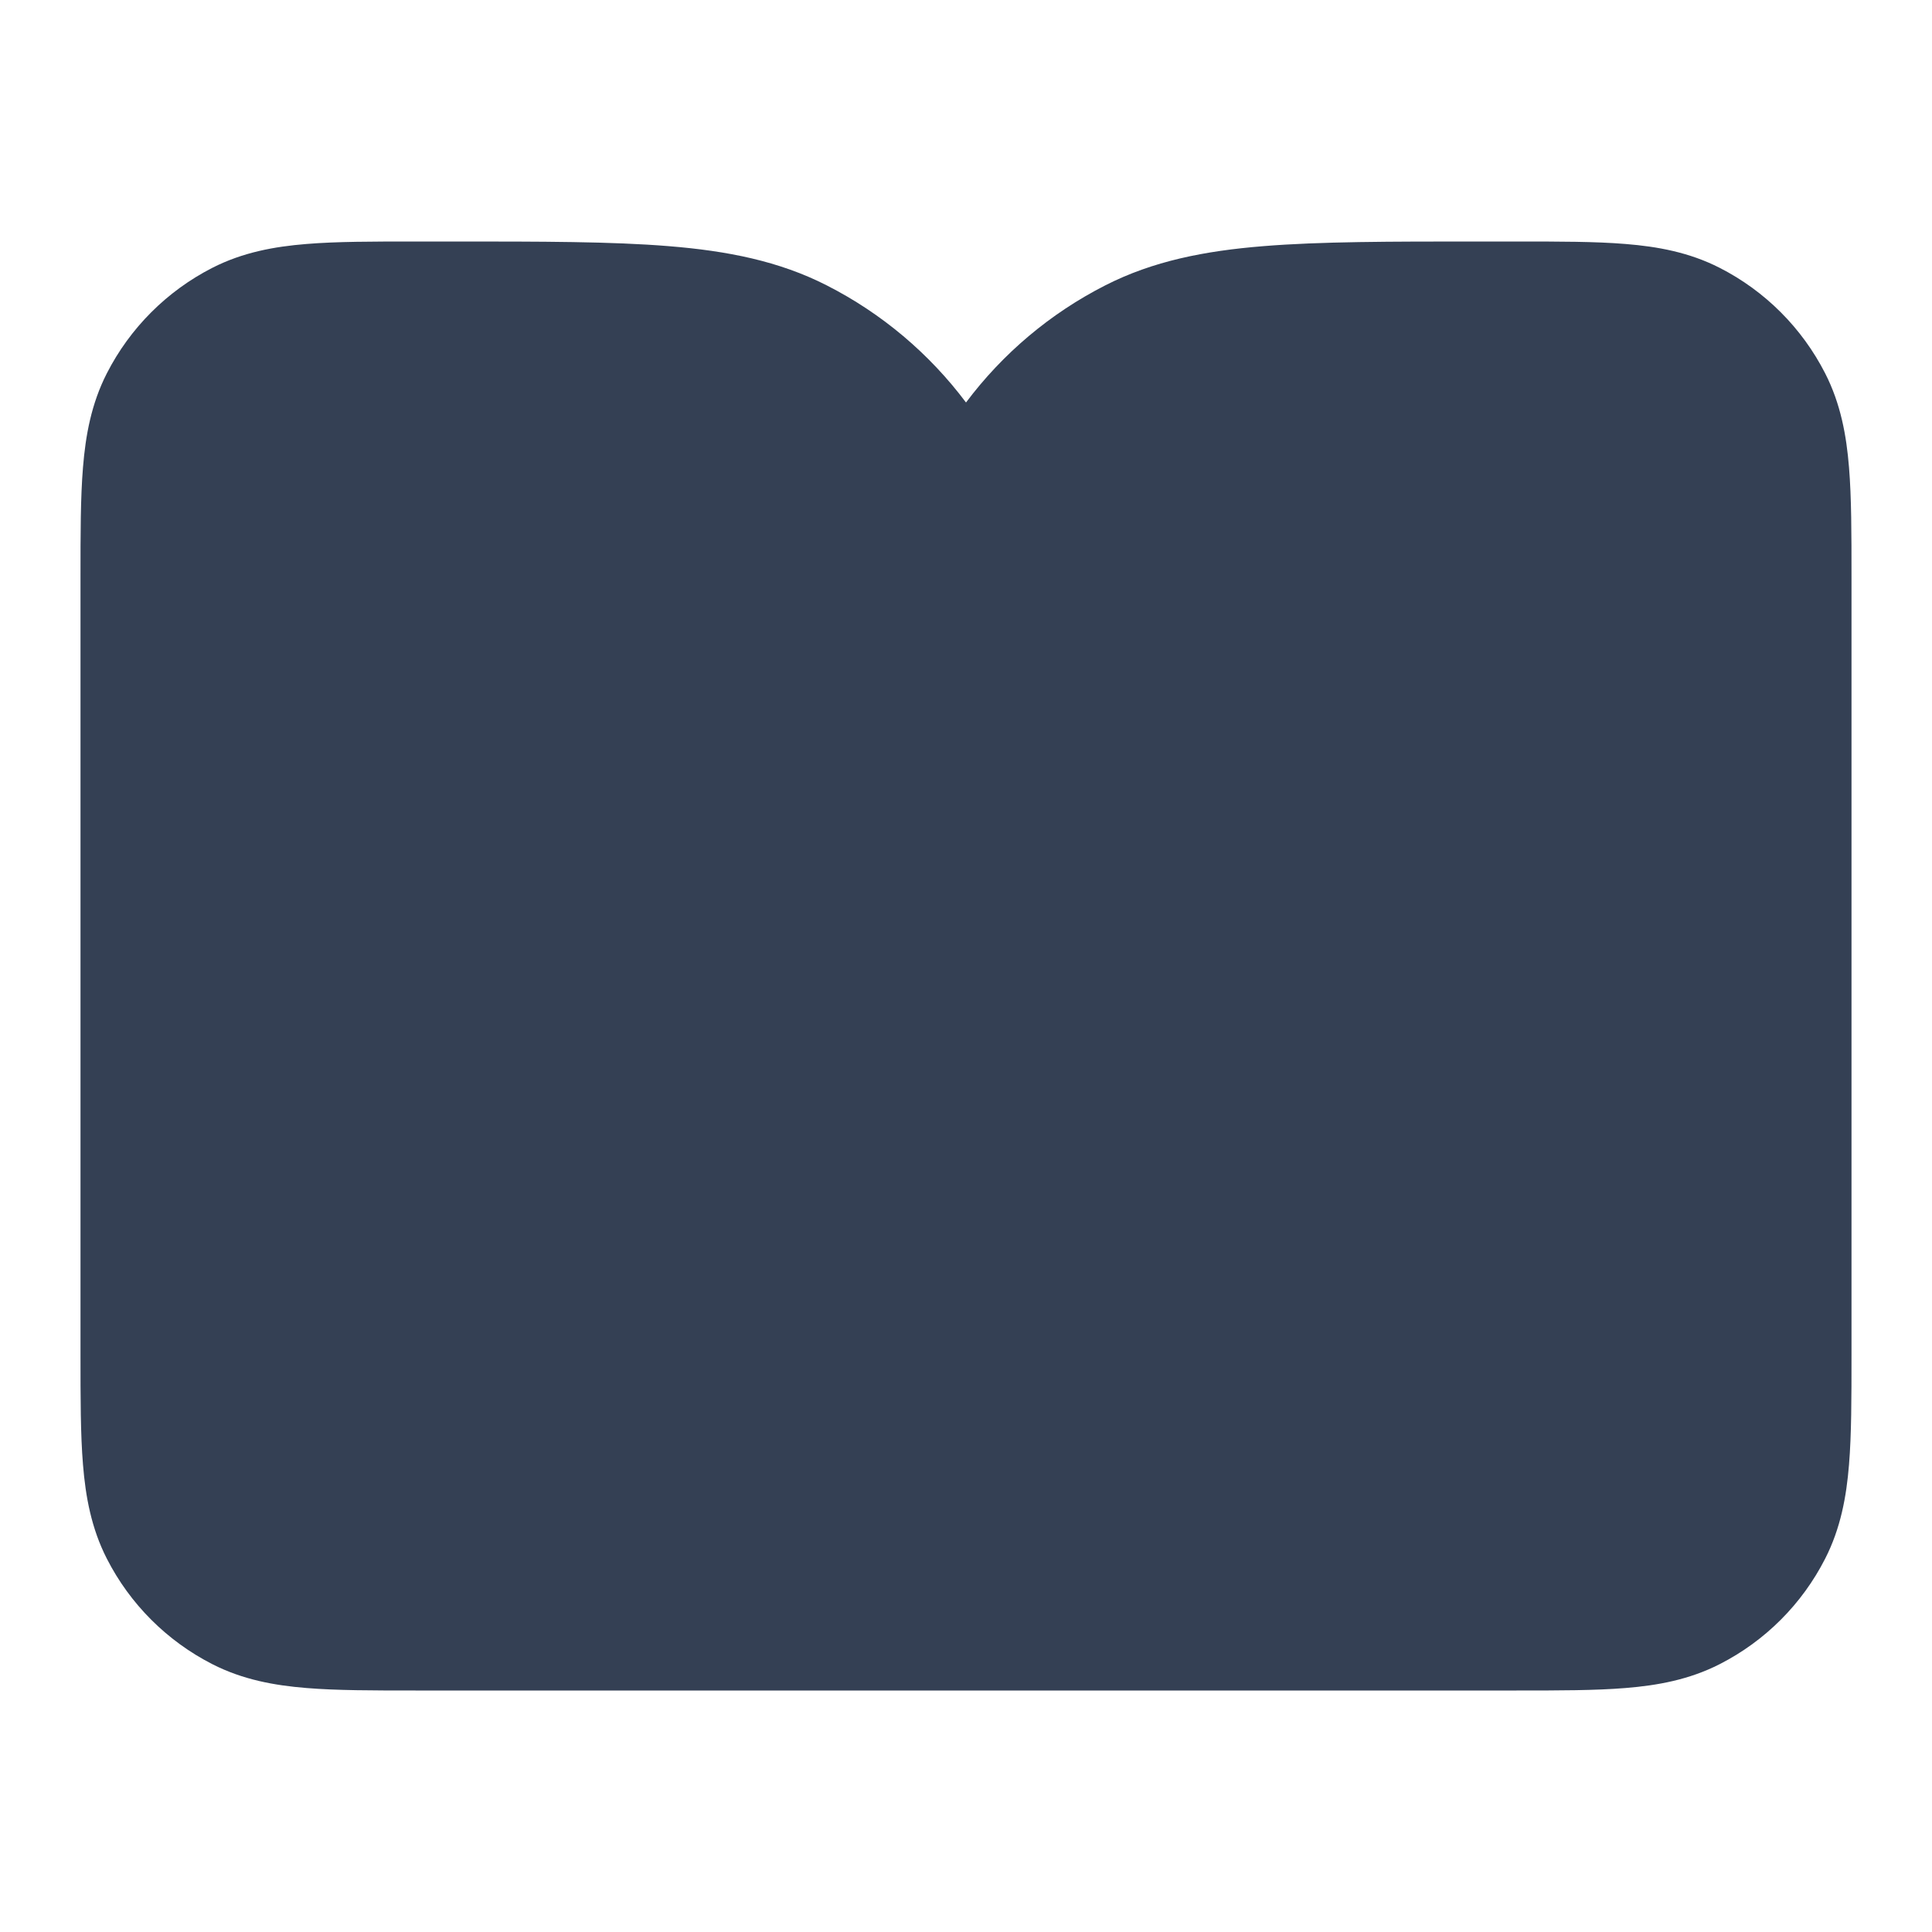<svg width="24" height="24" viewBox="0 0 24 24" fill="none" xmlns="http://www.w3.org/2000/svg">
<path d="M5.643 3H5.161C4.634 3 4.18 3 3.805 3.031C3.41 3.063 3.016 3.134 2.638 3.327C2.074 3.615 1.615 4.074 1.327 4.638C1.134 5.016 1.063 5.41 1.031 5.805C1 6.18 1 6.634 1 7.161V16.838C1 17.366 1 17.82 1.031 18.195C1.063 18.59 1.134 18.984 1.327 19.362C1.615 19.927 2.074 20.385 2.638 20.673C3.016 20.866 3.41 20.937 3.805 20.969C4.18 21 4.634 21 5.161 21H18.839C19.366 21 19.82 21 20.195 20.969C20.59 20.937 20.984 20.866 21.362 20.673C21.927 20.385 22.385 19.927 22.673 19.362C22.866 18.984 22.937 18.59 22.969 18.195C23 17.82 23 17.366 23 16.839V7.161C23 6.634 23 6.18 22.969 5.805C22.937 5.41 22.866 5.016 22.673 4.638C22.385 4.074 21.927 3.615 21.362 3.327C20.984 3.134 20.59 3.063 20.195 3.031C19.82 3 19.366 3 18.839 3H18.357C17.273 3 16.399 3 15.691 3.058C14.963 3.117 14.322 3.243 13.73 3.545C13.046 3.893 12.456 4.392 12 5C11.544 4.392 10.954 3.893 10.27 3.545C9.678 3.243 9.037 3.117 8.309 3.058C7.601 3 6.727 3 5.643 3Z" fill="#344054"/>
</svg>
